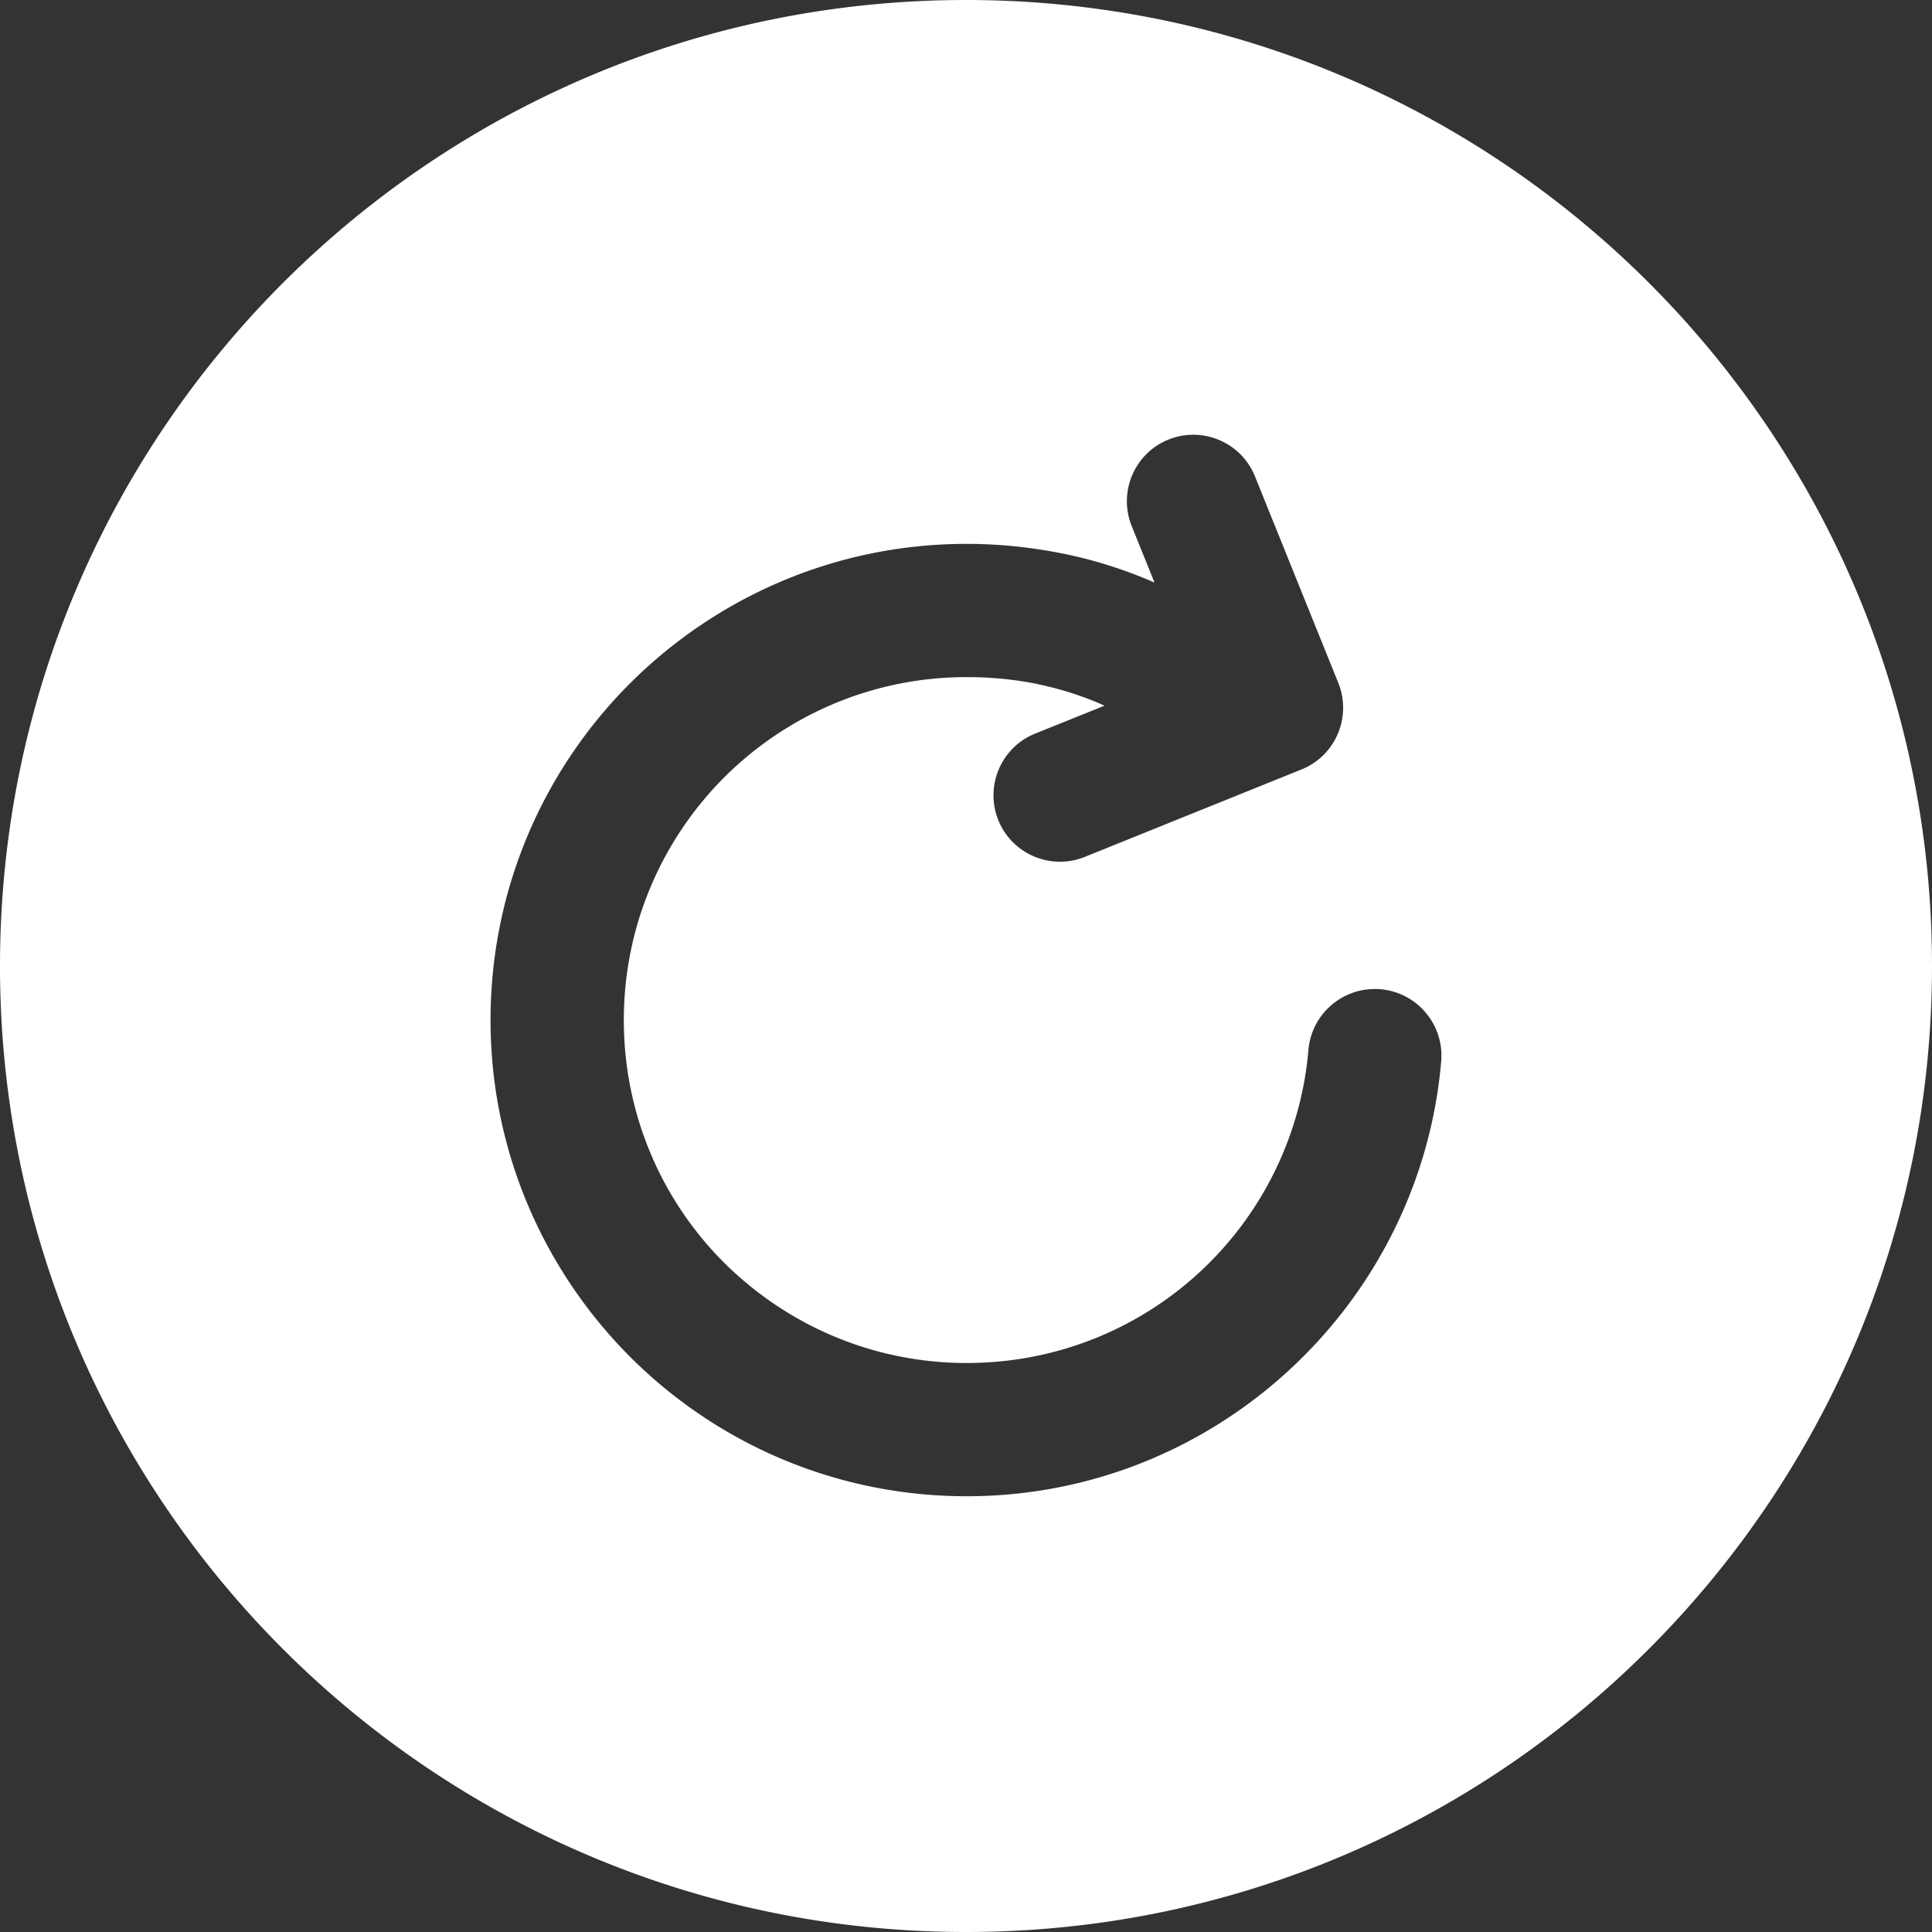 <svg xmlns="http://www.w3.org/2000/svg" shape-rendering="geometricPrecision" text-rendering="geometricPrecision" image-rendering="optimizeQuality" fill-rule="evenodd" clip-rule="evenodd" viewBox="0 0 512 512"><rect x="0" y="0" width="512" height="512" fill="#333333" stroke="none"/><path fill="white" d="M256 0c70.67 0 134.68 28.66 181.01 74.98C483.33 121.31 512 185.32 512 256c0 70.61-28.68 134.62-75.02 180.98C390.68 483.33 326.67 512 256 512c-70.68 0-134.69-28.67-181.02-74.99C28.66 390.68 0 326.67 0 256c0-70.68 28.66-134.69 74.98-181.02C121.31 28.66 185.32 0 256 0zm36.7 187.01c-5.4-2.44-11.24-4.33-17.35-5.63l-.54-.13c-5.86-1.18-12.11-1.81-18.62-1.81-25.11 0-47.85 10.18-64.29 26.59-16.41 16.47-26.58 39.2-26.58 64.3 0 25.14 10.15 47.88 26.54 64.26 16.52 16.44 39.25 26.62 64.33 26.62 23.74 0 45.32-9.03 61.46-23.83a90.734 90.734 0 0 0 29.1-59.15c.84-9.71 9.4-16.9 19.11-16.07 9.71.84 16.9 9.4 16.07 19.11-2.79 32.34-17.88 61.29-40.55 82.06-22.48 20.61-52.41 33.19-85.19 33.19-34.84 0-66.39-14.13-89.22-36.96C144.15 336.67 130 305.1 130 270.33c0-34.84 14.14-66.41 36.97-89.24 22.9-22.82 54.43-36.96 89.22-36.96 8.69 0 17.34.91 25.8 2.64l.66.13c8.01 1.7 15.83 4.21 23.31 7.49l-6.06-15.01c-3.61-9.02.77-19.29 9.79-22.9 9.02-3.61 19.29.77 22.9 9.79l22.09 54.75c3.61 9.02-.76 19.29-9.79 22.9l-57.44 23.18c-9.02 3.61-19.29-.77-22.9-9.79-3.61-9.02.77-19.29 9.79-22.9l18.36-7.4z"/></svg>